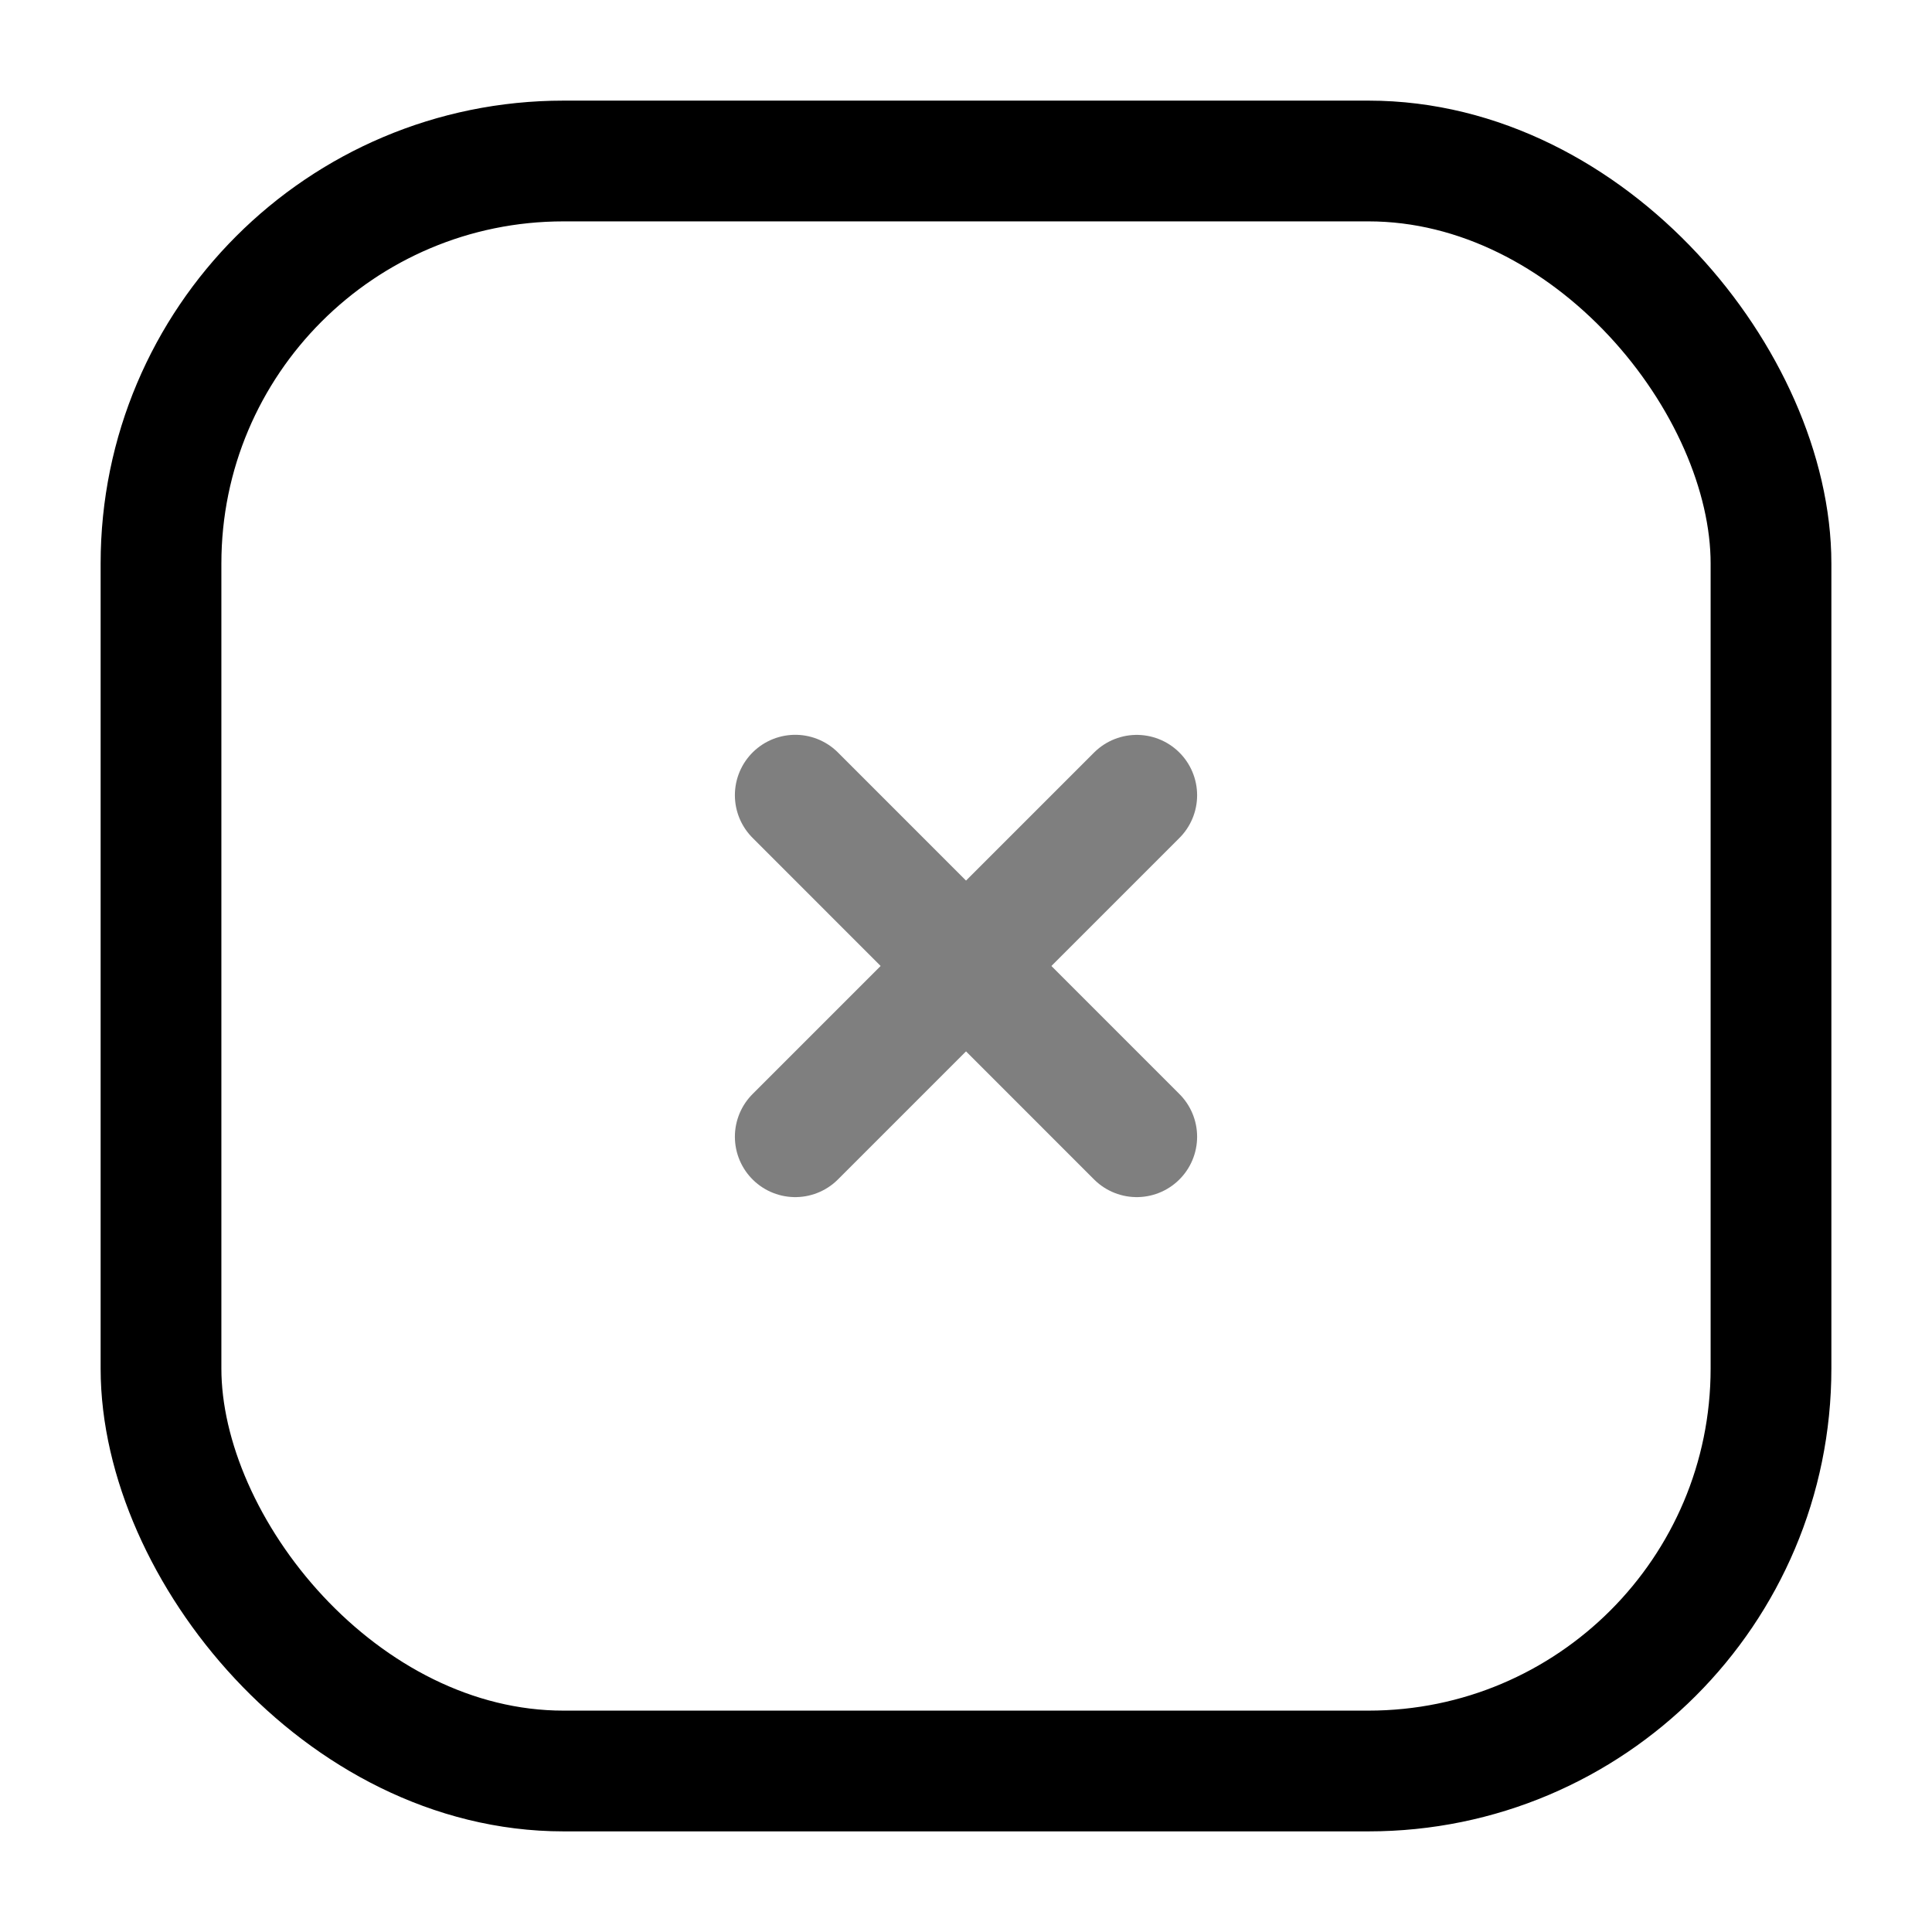 <svg width="24" height="24" viewBox="0 0 24 24" fill="none" xmlns="http://www.w3.org/2000/svg">
<rect x="2" y="2" width="20" height="20" rx="5" stroke="black" stroke-width="1.5"/>
<g opacity="0.5">
<path d="M9.879 14.121L14.121 9.879" stroke="black" stroke-width="1.5" stroke-linecap="round" stroke-linejoin="round"/>
<path d="M9.879 9.878L14.121 14.121" stroke="black" stroke-width="1.5" stroke-linecap="round" stroke-linejoin="round"/>
</g>
</svg>
